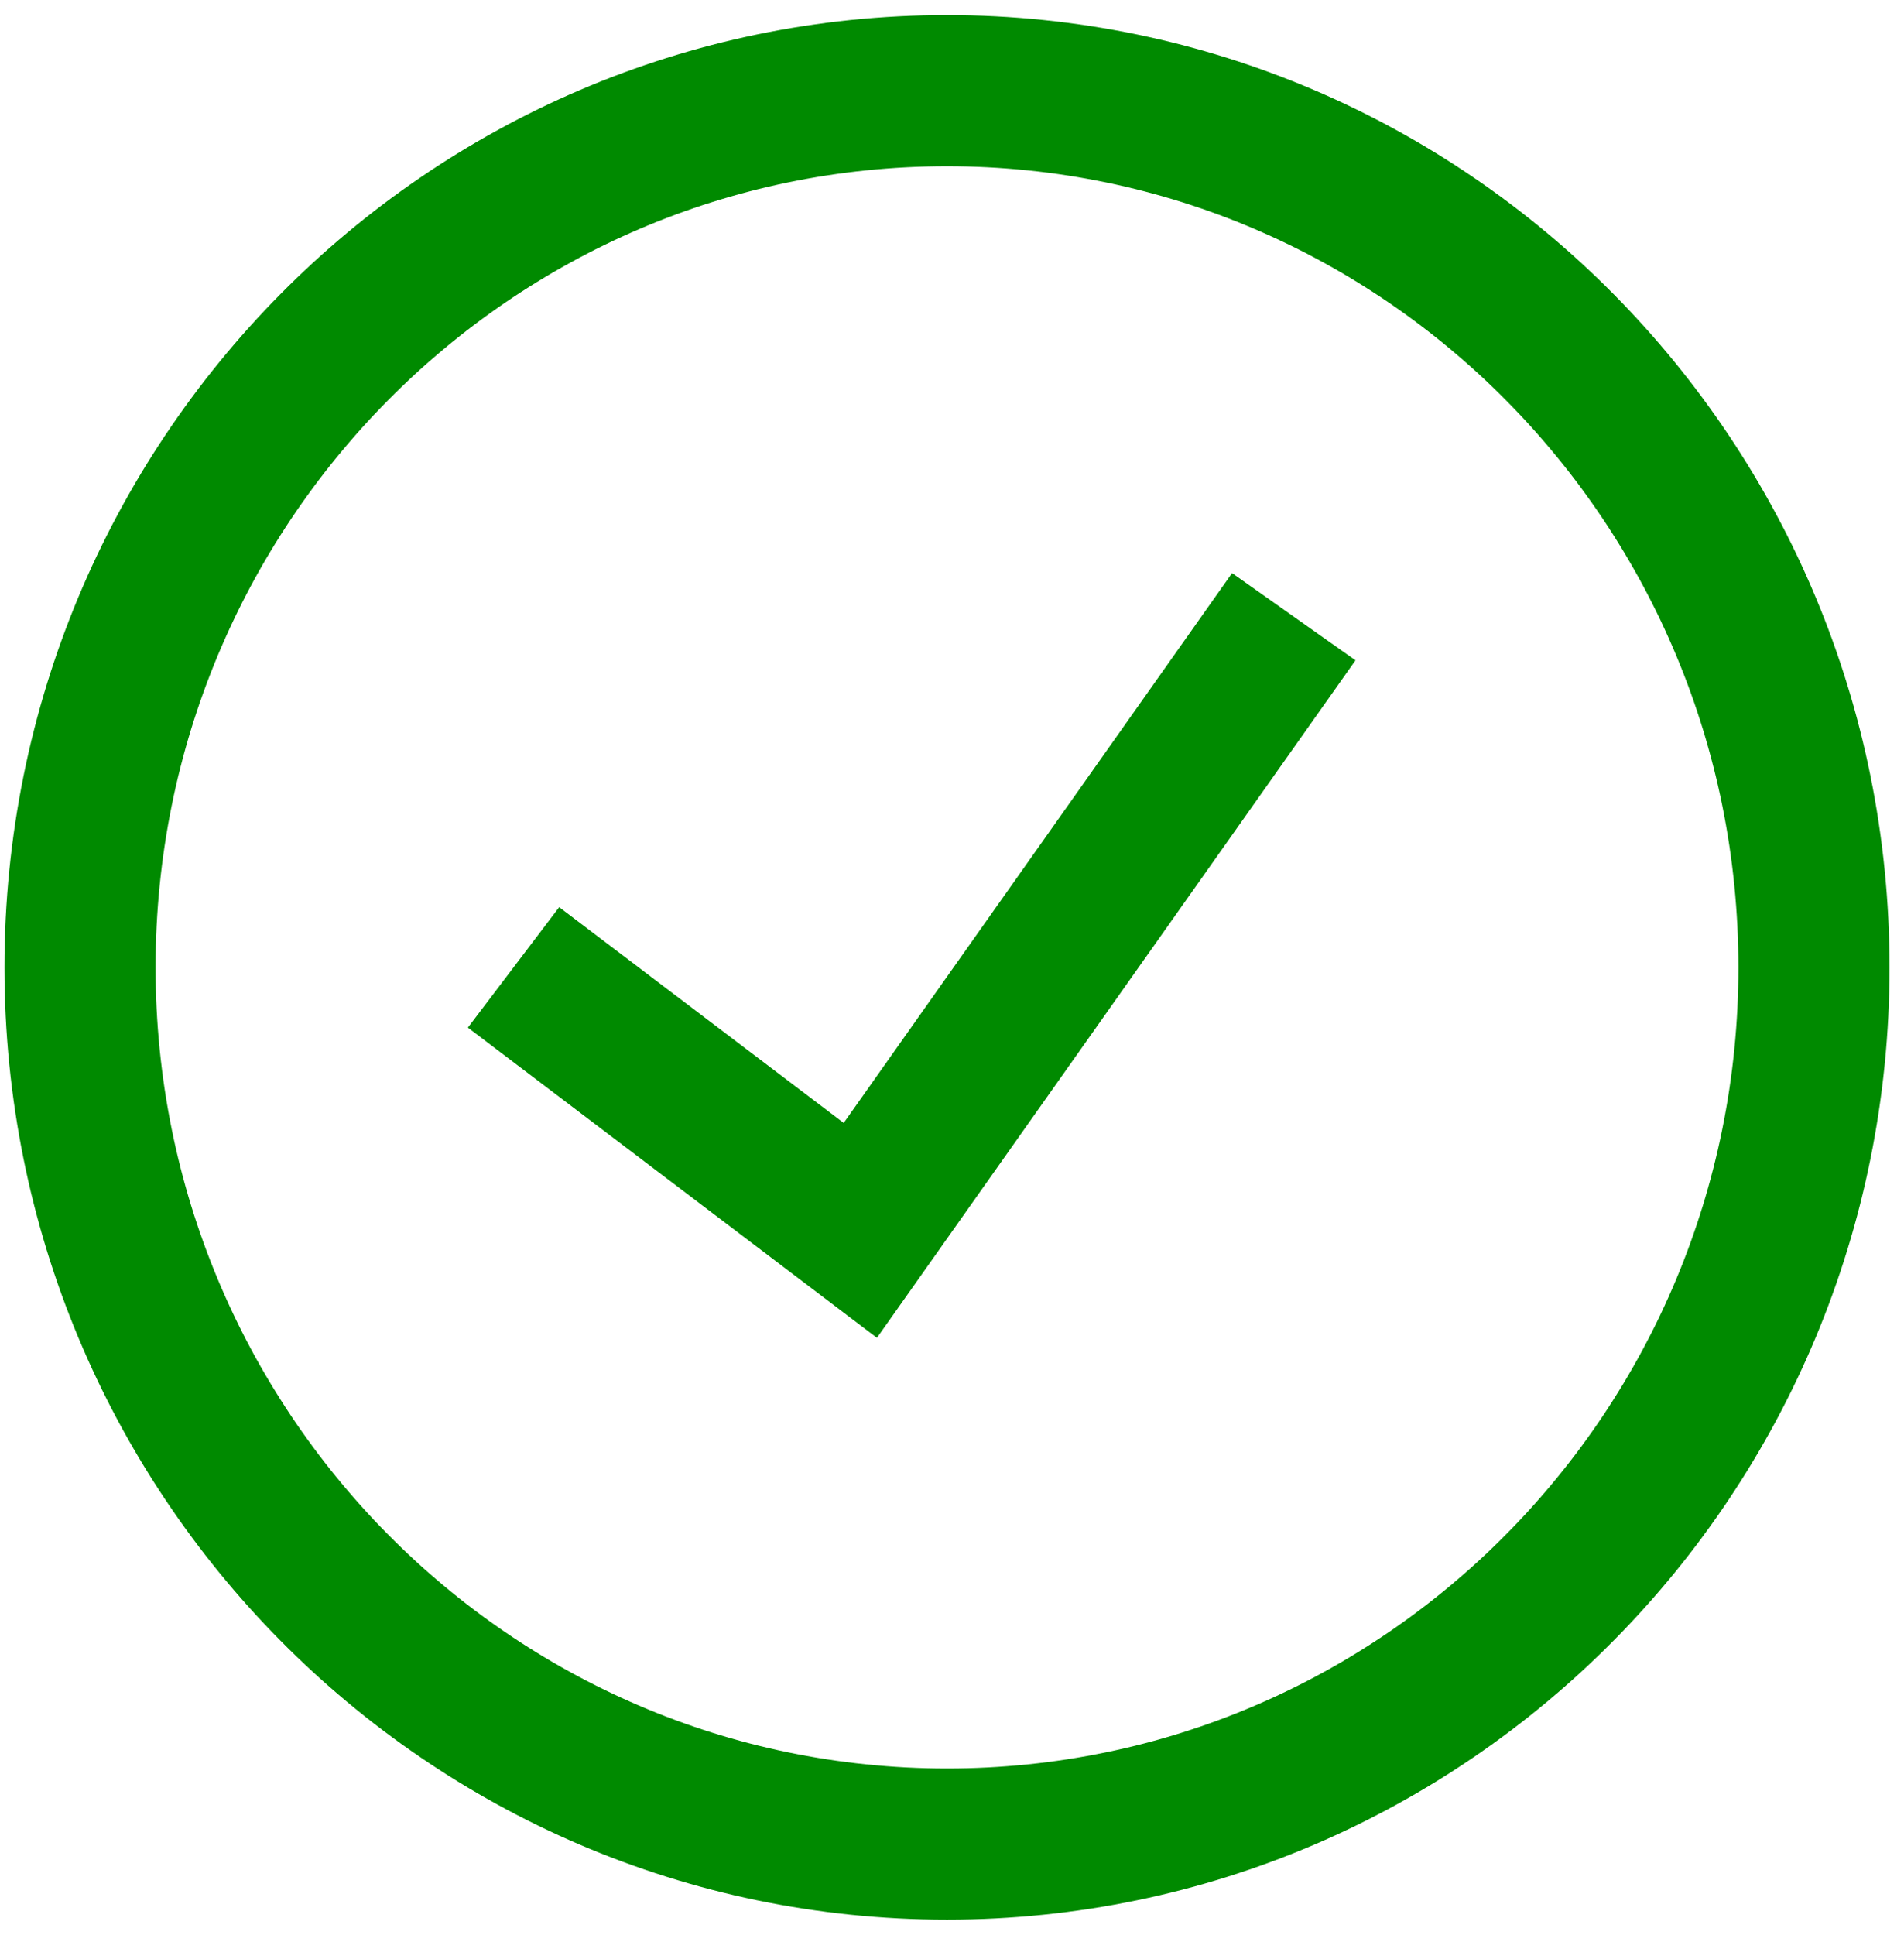 <svg width="63" height="64" viewBox="0 0 63 64" fill="none" xmlns="http://www.w3.org/2000/svg">
<path d="M16.992 32L28.466 40.7L42.809 20.4M31.335 61C47.178 61 60.021 48.017 60.021 32C60.021 15.983 47.178 3 31.335 3C15.491 3 2.648 15.983 2.648 32C2.648 48.017 15.491 61 31.335 61Z" stroke="#008A00" stroke-width="5"/>
</svg>
